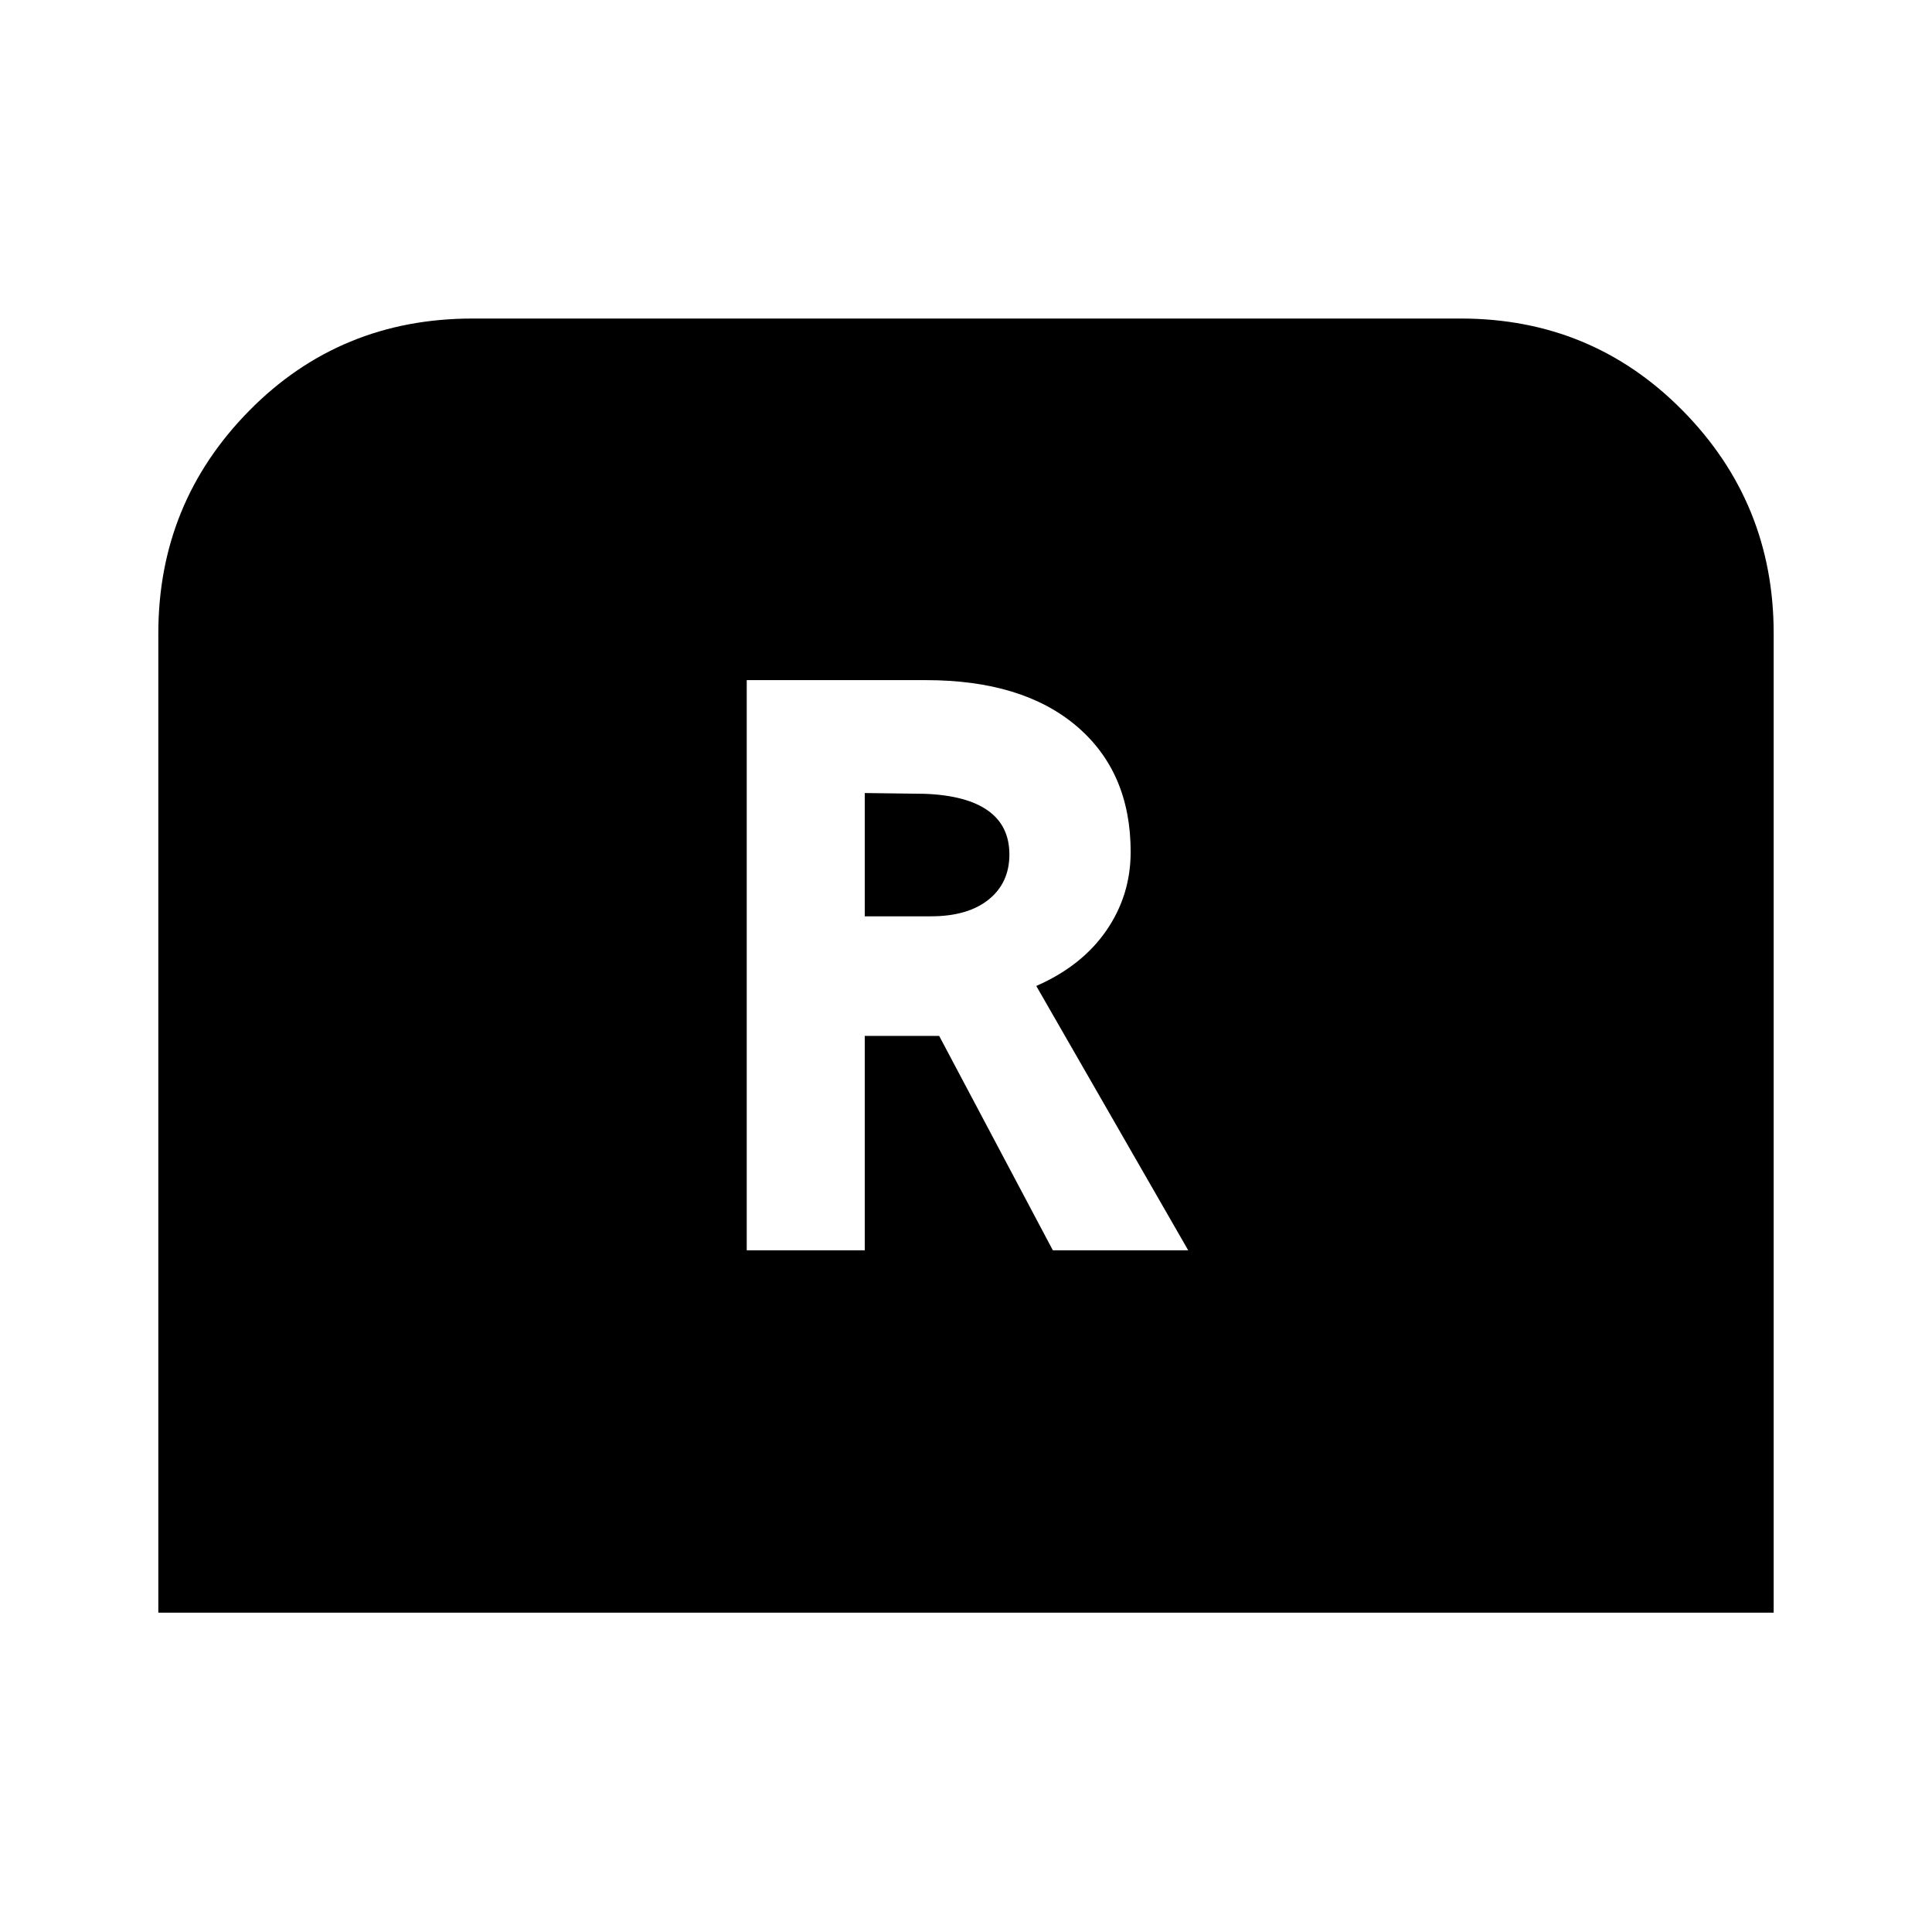 <svg xmlns="http://www.w3.org/2000/svg" height="40" viewBox="0 -960 960 960" width="40"><path d="M371.05-338.74h58.64v-106.52h36.98l56.48 106.52h67.26l-75.49-131.34q22.64-9.92 34.77-27.47 12.13-17.55 12.13-39.14 0-39.67-26.88-62.51-26.89-22.85-74.89-22.85h-89v283.31Zm58.64-165.95v-61.26l29.82.39q20.82.79 31.44 8.37 10.61 7.57 10.61 21.78 0 14.13-10.34 22.42-10.35 8.3-28.66 8.3h-32.87ZM78.67-158.67v-486.59q0-64.82 45.14-110.64 45.14-45.82 111.01-45.82h491.03q65.2 0 110.34 45.82t45.14 110.64v486.59H78.67Z"/></svg>